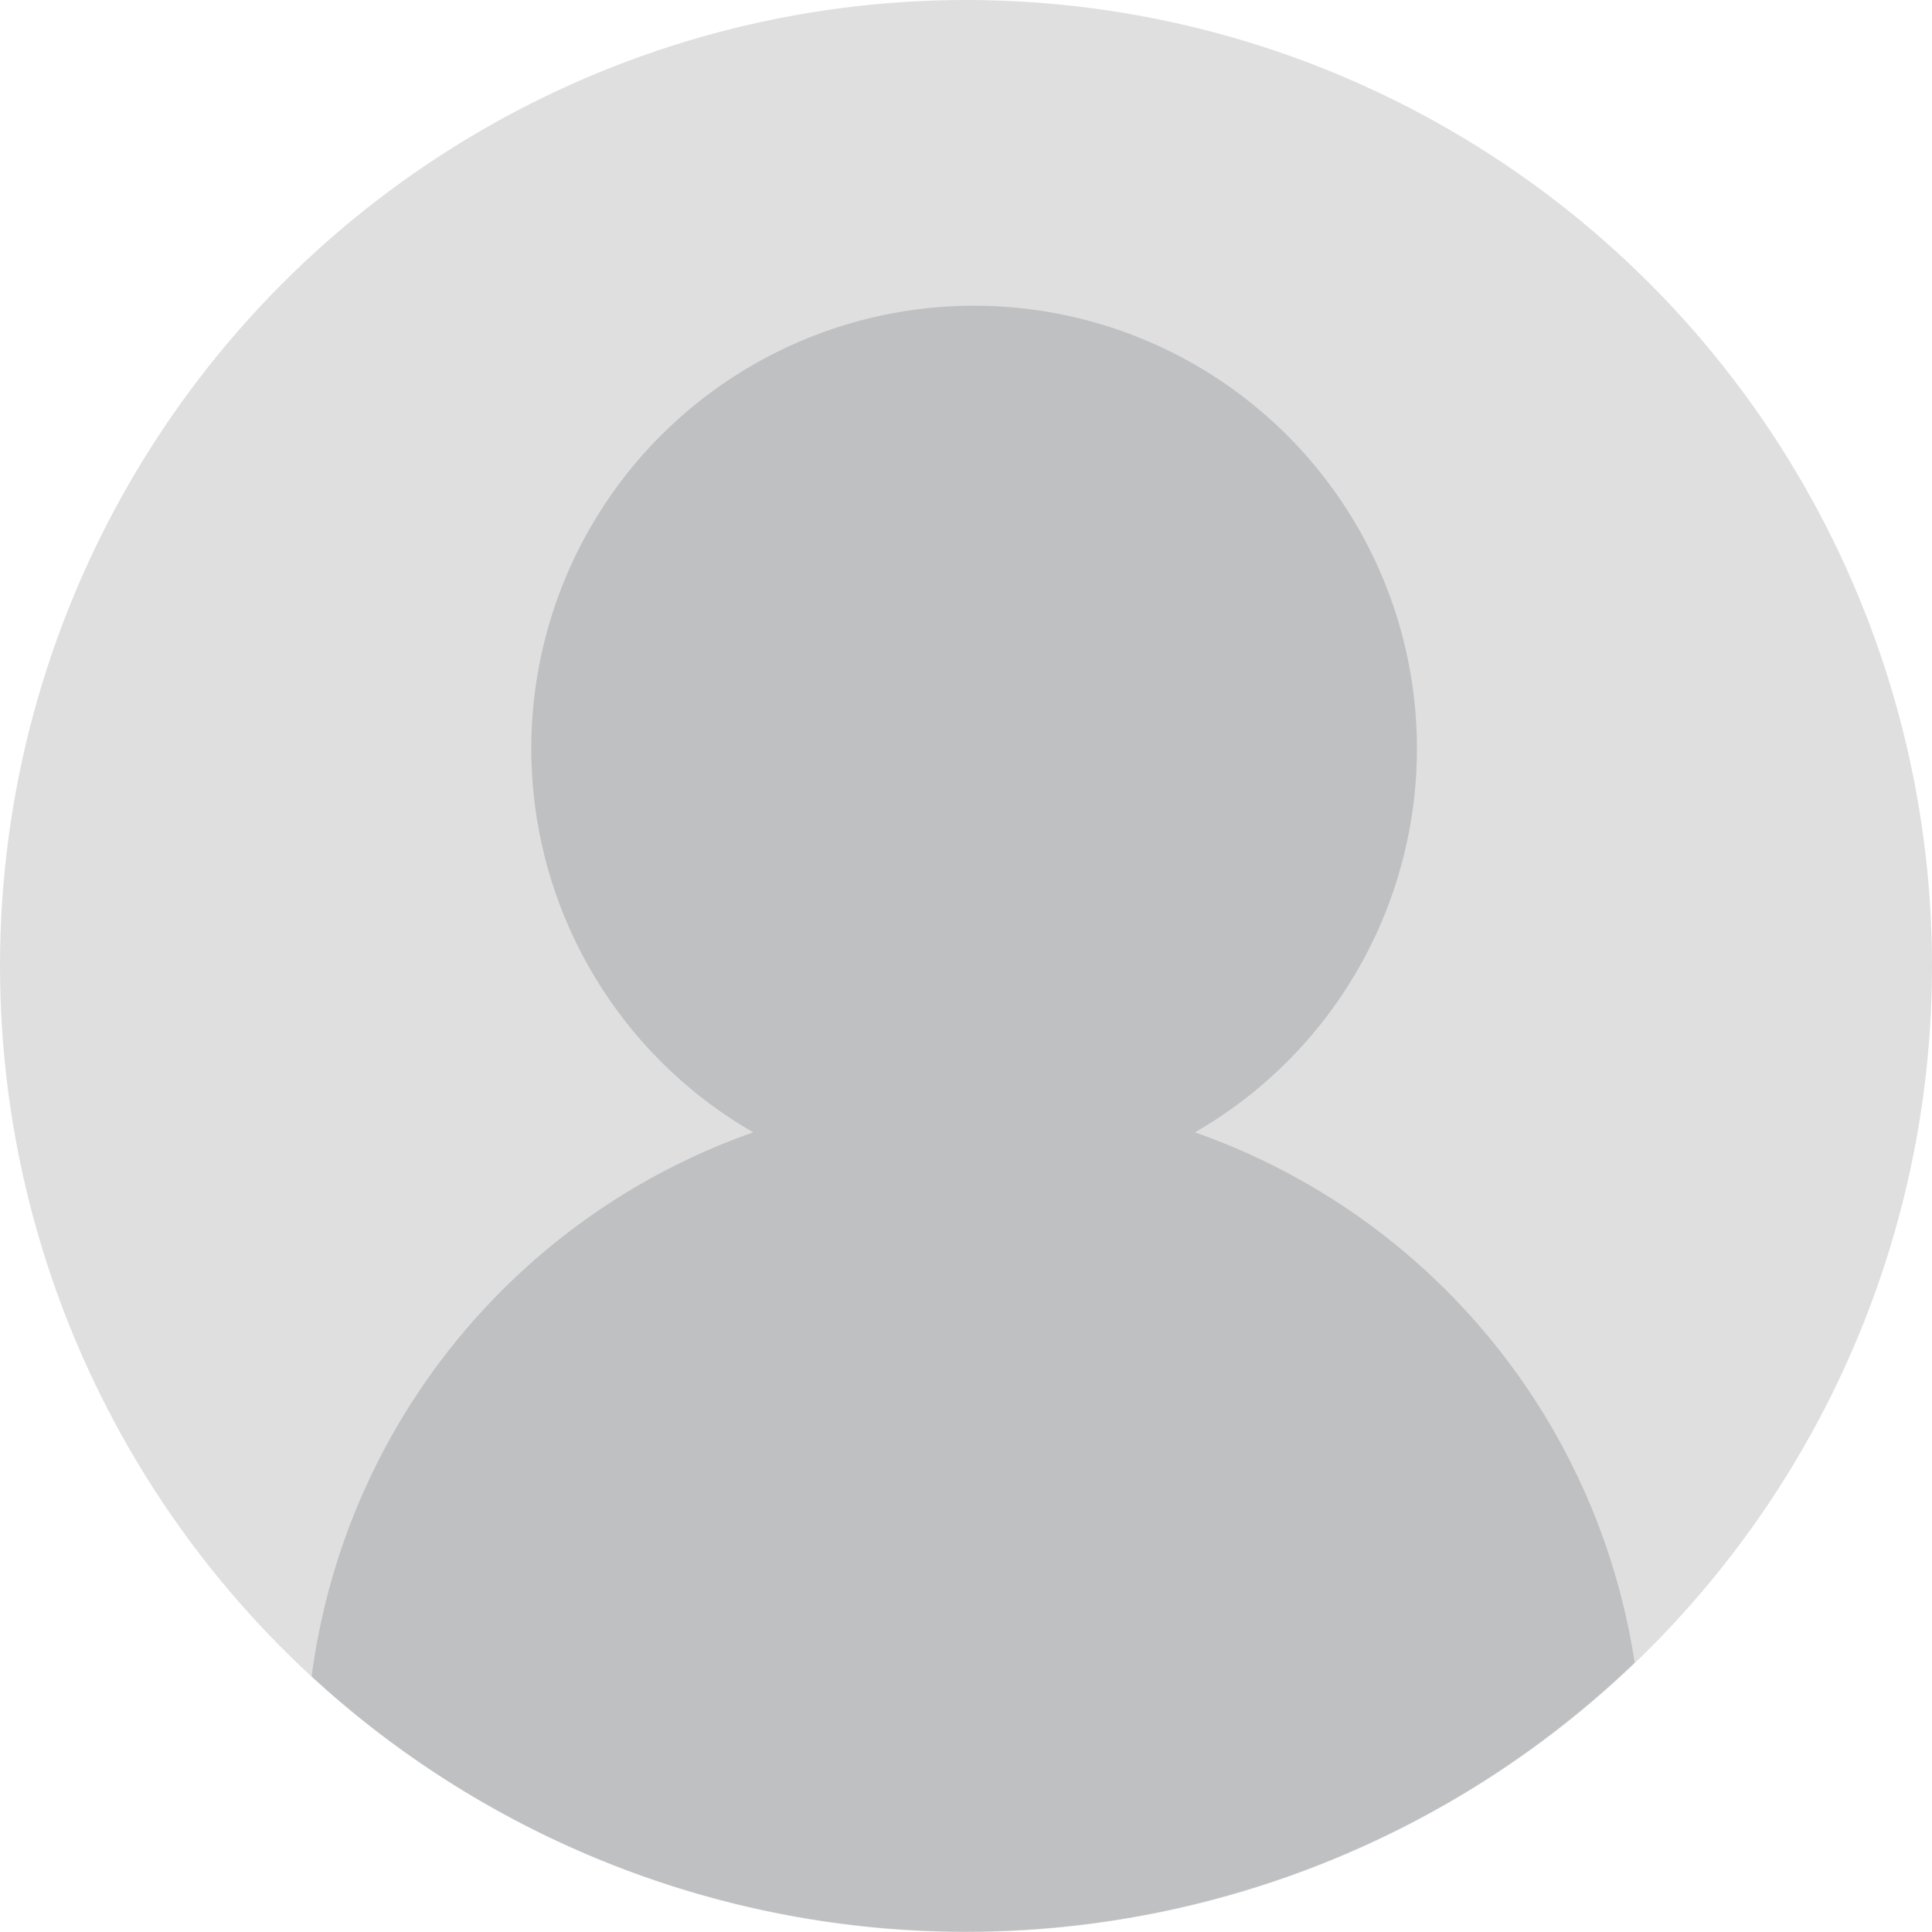 <svg xmlns="http://www.w3.org/2000/svg" viewBox="0 0 100 100"><title>icon-ren</title><g id="图层_2" data-name="图层 2"><g id="图层_1-2" data-name="图层 1"><circle cx="50" cy="50" r="50" style="fill:#dfdfe0"/><path d="M61.85,58.61a22.92,22.92,0,1,0-22.86,0A34.62,34.62,0,0,0,16.13,86.77a50,50,0,0,0,68.48-.71A34.62,34.62,0,0,0,61.85,58.61Z" style="fill:#bfc0c2"/></g></g></svg>